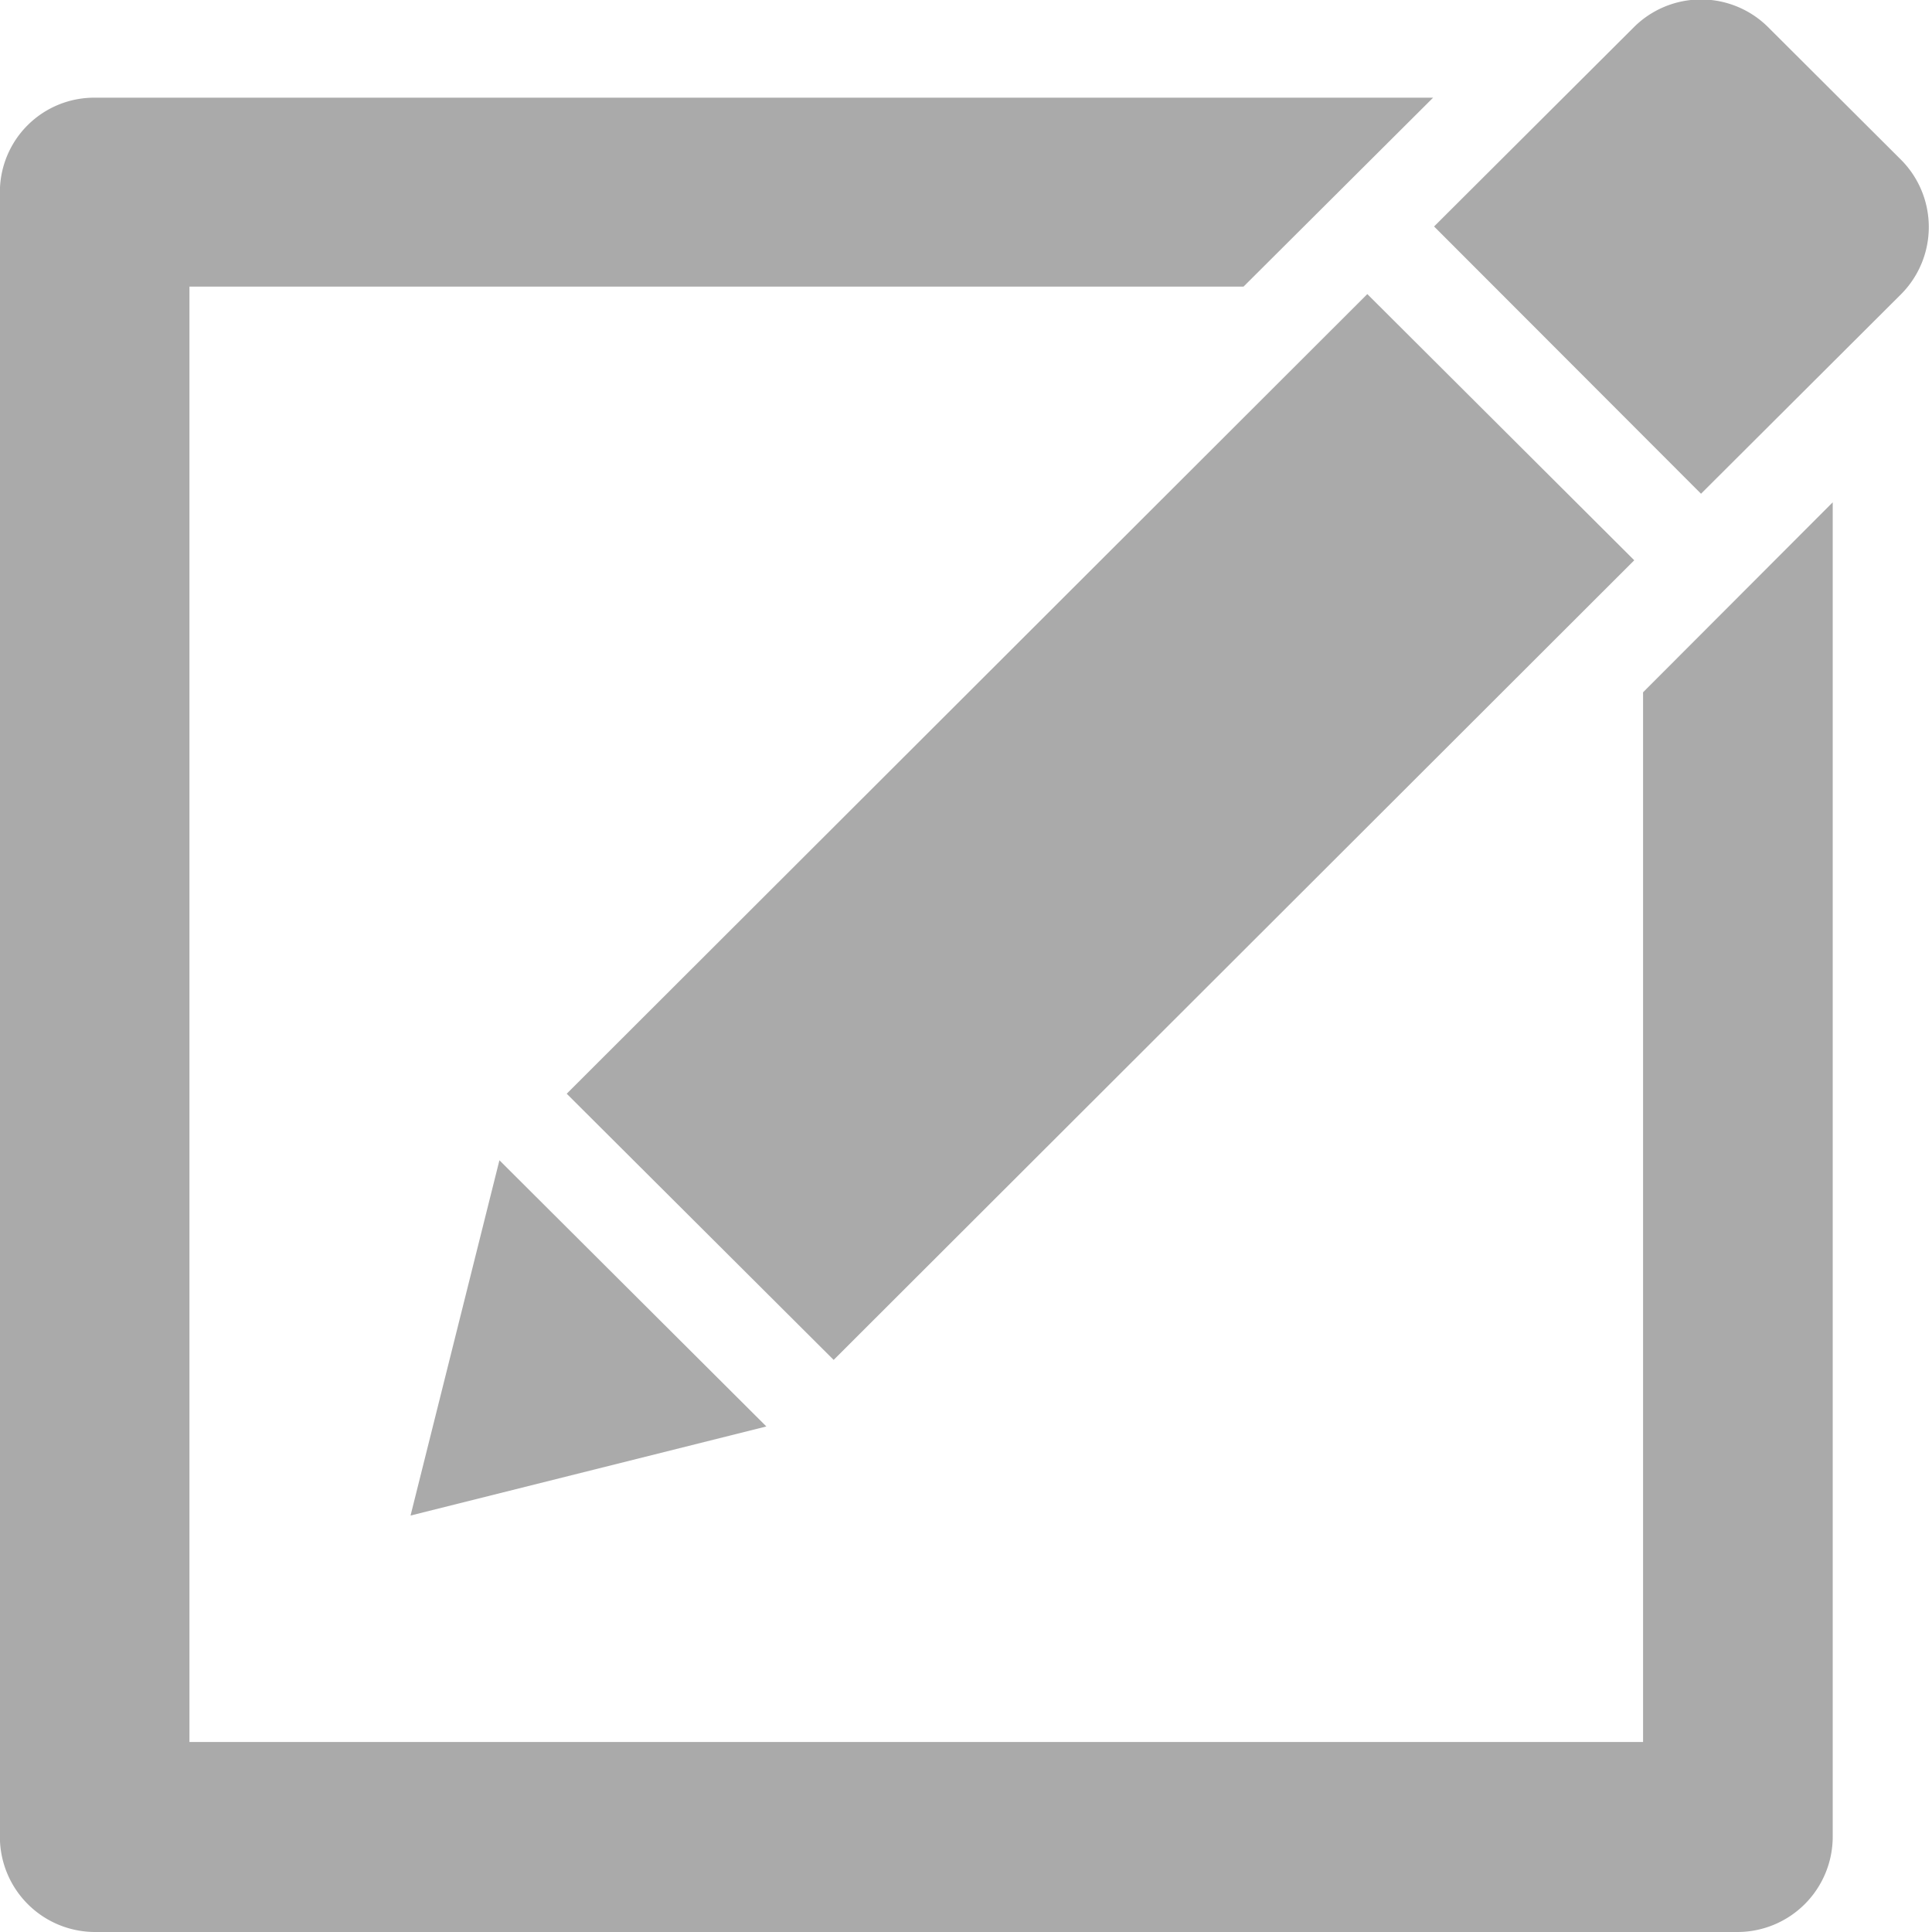 <svg xmlns="http://www.w3.org/2000/svg" width="18" height="18" viewBox="0 0 18 18">
<defs>
    <style>
      .cls-1 {
        fill: #aaa;
        fill-rule: evenodd;
      }
    </style>
  </defs>
  <path id="icon" class="cls-1" d="M315.713,1987.74l-1.865,1.86-2.487-2.49,1.865-1.86a0.886,0.886,0,0,1,1.244,0l1.243,1.24A0.888,0.888,0,0,1,315.713,1987.74Zm-13.06,8.07,2.487,2.48-3.315.83Zm10.573-5.59-7.459,7.45-2.487-2.48,7.459-7.45Zm-13.461-2.55v13.56h13.543v-9.78l1.767-1.77v12.43a0.888,0.888,0,0,1-.884.89H298.882a0.887,0.887,0,0,1-.883-0.89v-15.32a0.879,0.879,0,0,1,.883-0.88h12.47l-1.766,1.76h-9.821Z" transform="translate(-298 -1985)"/>
</svg>
